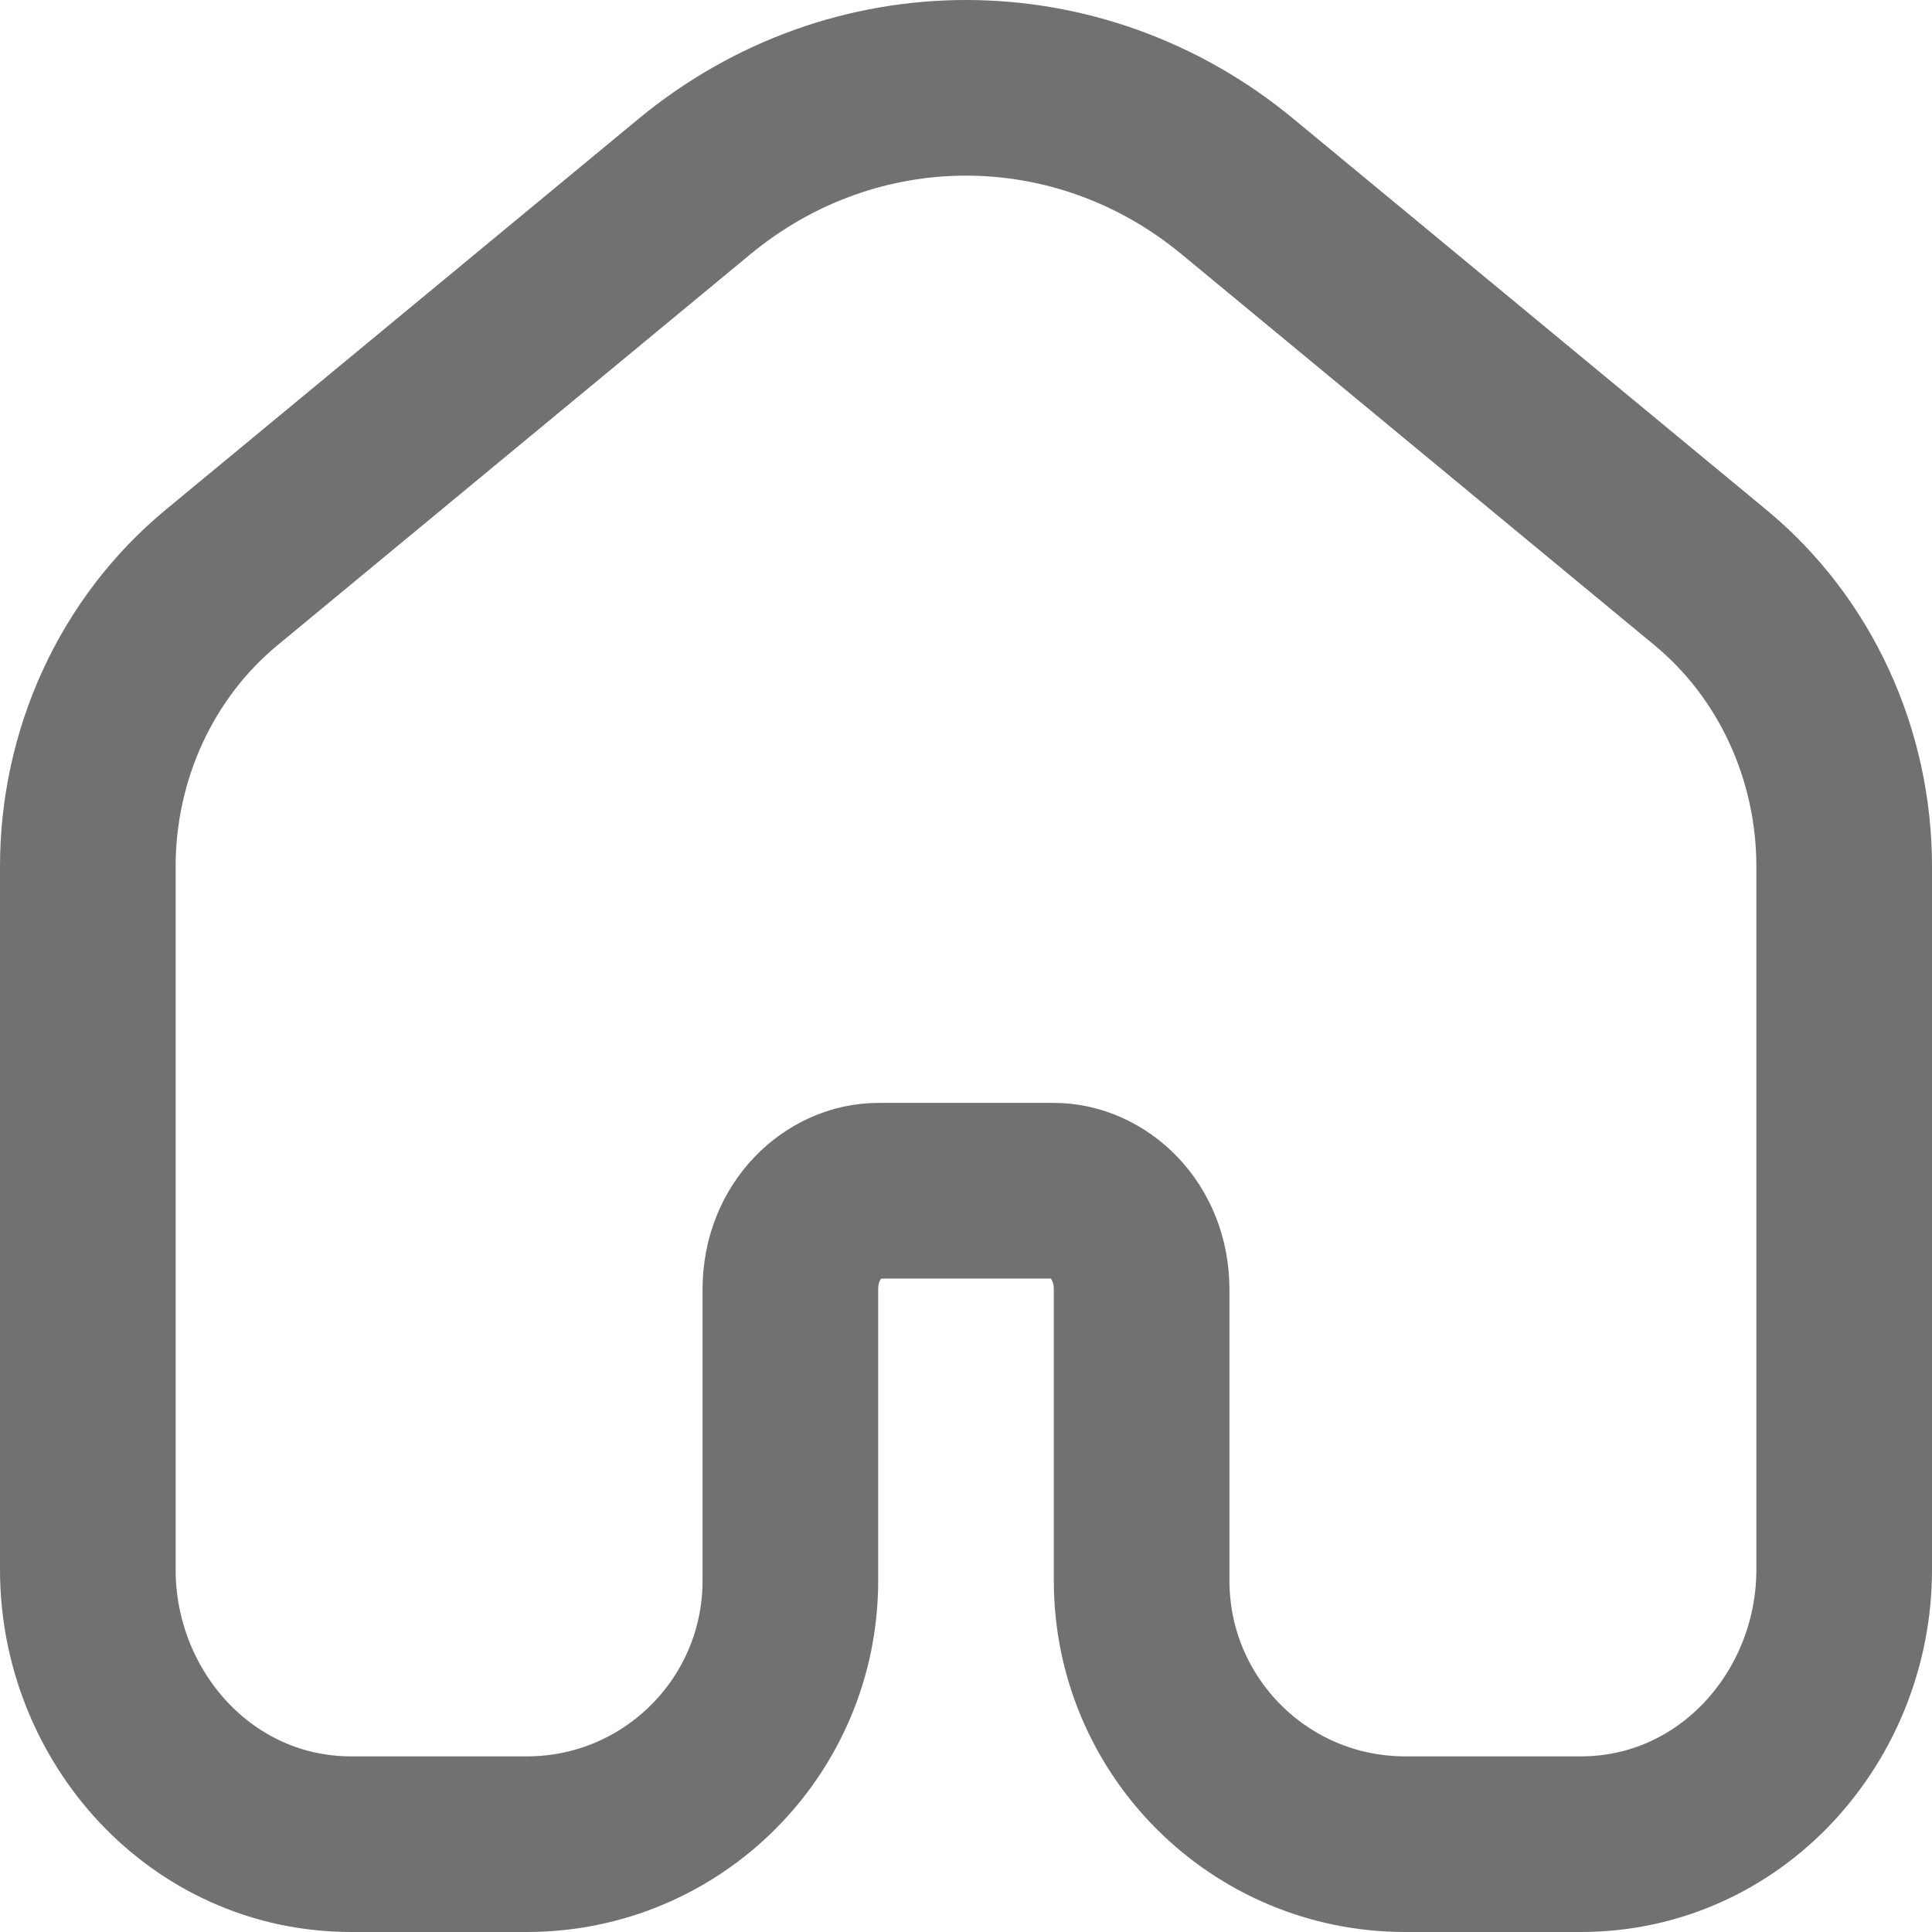 <svg width="22" height="22" viewBox="0 0 22 22" fill="none" xmlns="http://www.w3.org/2000/svg">
<path fill-rule="evenodd" clip-rule="evenodd" d="M19.479 6.578L14.093 2.125C12.279 0.625 9.721 0.625 7.907 2.125L2.521 6.578C1.551 7.381 1 8.597 1 9.866V17.874C1 19.542 2.286 21 4 21H6C7.657 21 9 19.657 9 18V14.685C9 14.004 9.504 13.559 10 13.559H12C12.496 13.559 13 14.004 13 14.685V18C13 19.657 14.343 21 16 21H18C19.714 21 21 19.542 21 17.874V9.866C21 8.597 20.449 7.381 19.479 6.578Z" stroke="#727171" stroke-width="2"/>
</svg>
